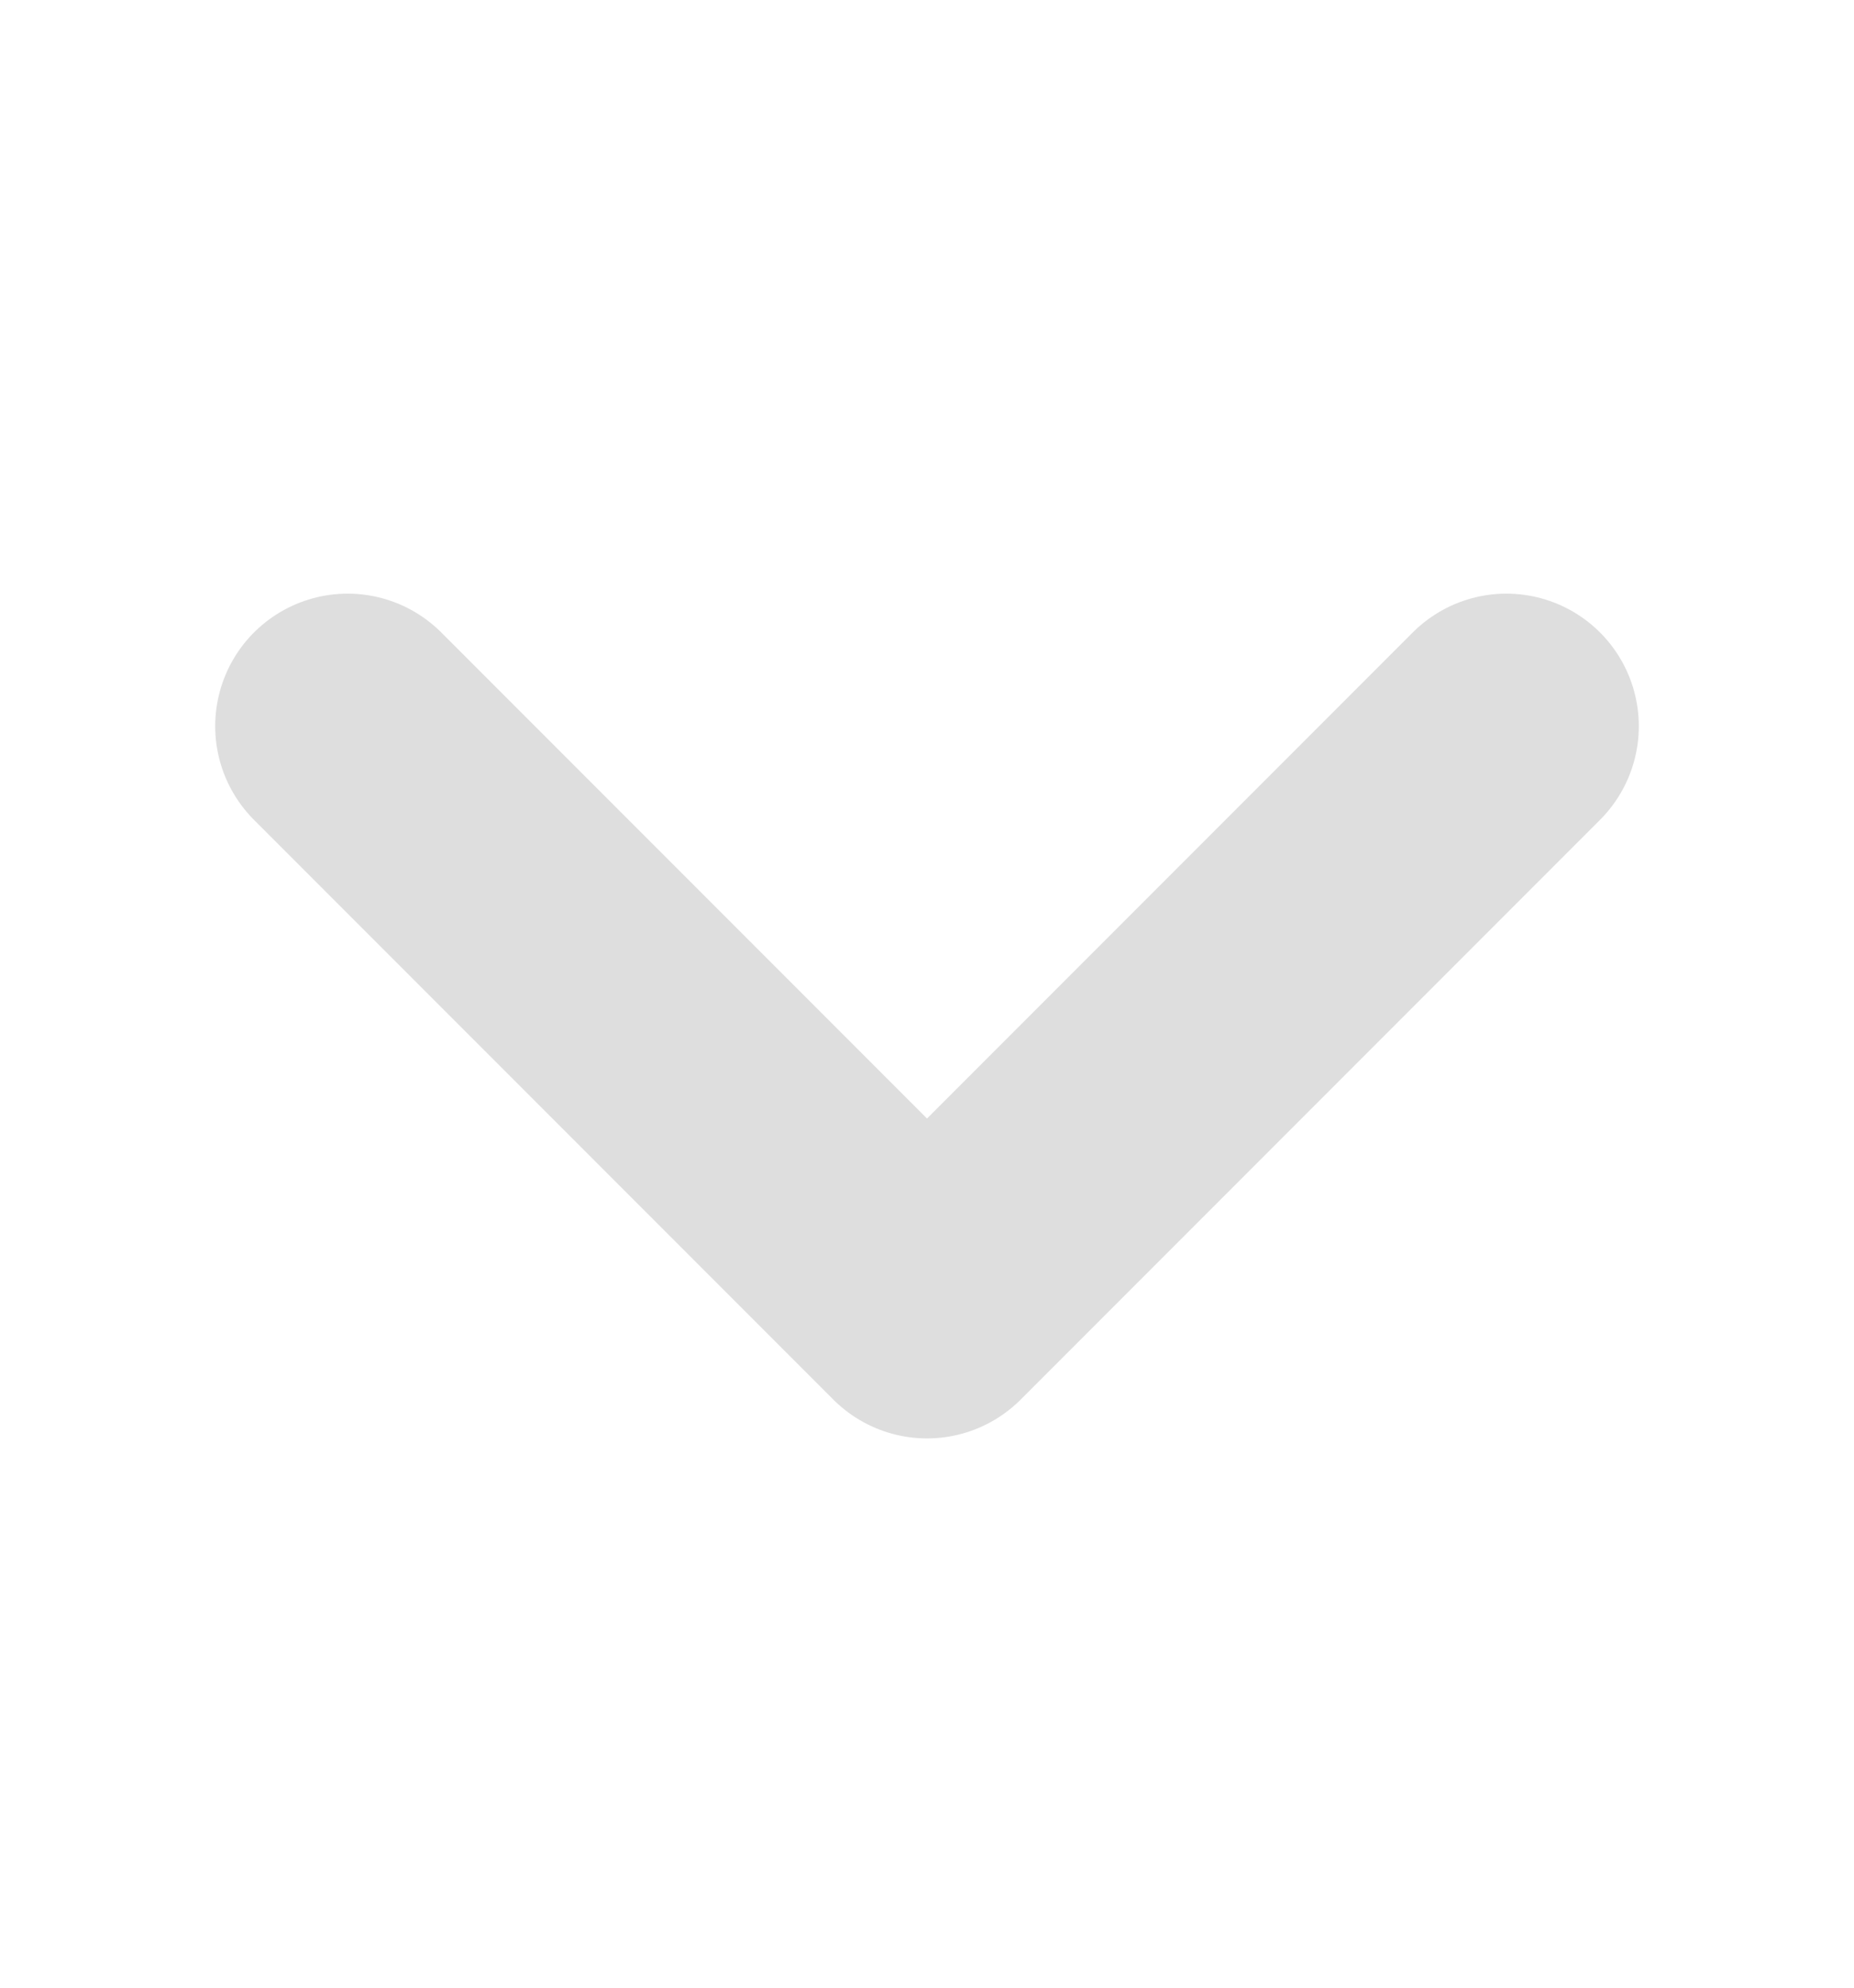 <svg width="14" height="15" viewBox="0 0 14 15" fill="none" xmlns="http://www.w3.org/2000/svg">
<path d="M11.375 5.48L7 9.855L2.625 5.48" stroke="#DEDEDE" stroke-width="2" stroke-linecap="round" stroke-linejoin="round"/>
</svg>
